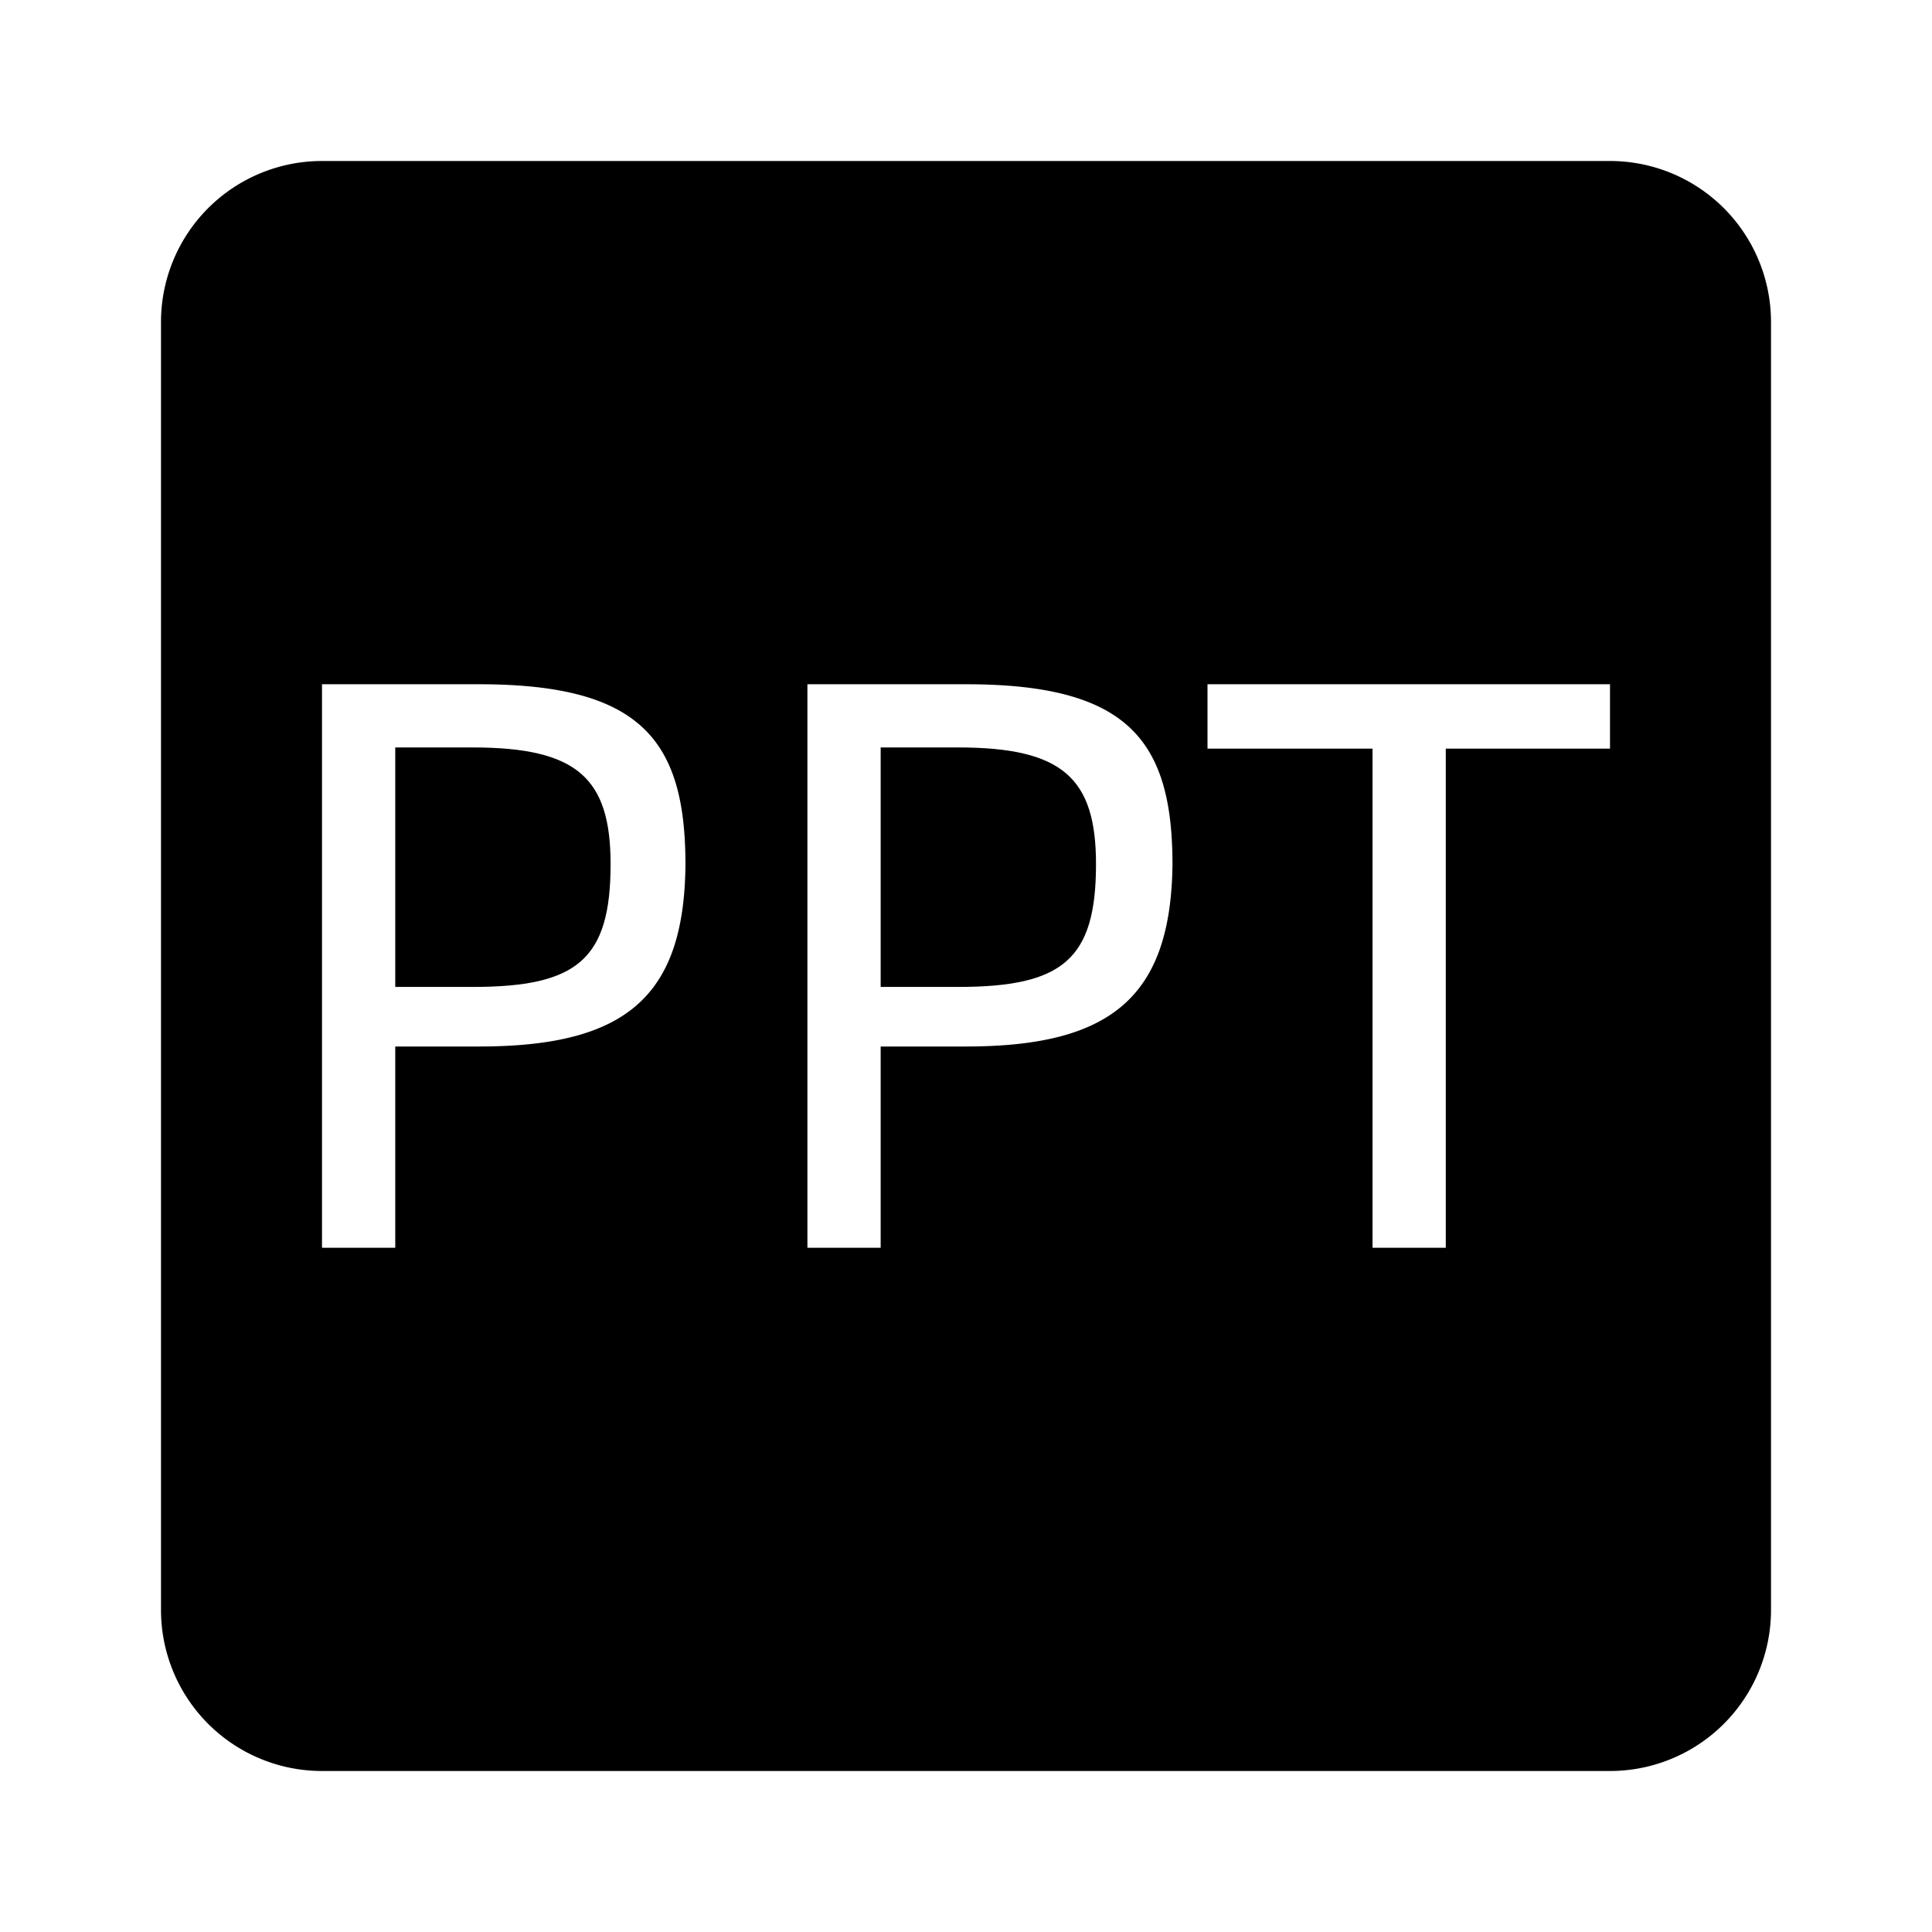 <?xml version="1.0" standalone="no"?><!DOCTYPE svg PUBLIC "-//W3C//DTD SVG 1.1//EN" "http://www.w3.org/Graphics/SVG/1.1/DTD/svg11.dtd"><svg t="1610959729884" class="icon" viewBox="0 0 1024 1024" version="1.1" xmlns="http://www.w3.org/2000/svg" p-id="2275" xmlns:xlink="http://www.w3.org/1999/xlink" width="200" height="200"><defs><style type="text/css"></style></defs><path d="M507.733 396.16h-40.96v126.933h40.96c55.467 0 73.173-14.507 73.173-65.067 0-45.653-17.707-61.867-73.173-61.867zM250.453 396.16H209.493v126.933h40.96c55.467 0 73.173-14.507 73.173-65.067 0-45.653-17.707-61.867-73.173-61.867z" p-id="2276"></path><path d="M853.333 85.333H170.667a85.333 85.333 0 0 0-85.333 85.333v682.667a85.333 85.333 0 0 0 85.333 85.333h682.667a85.333 85.333 0 0 0 85.333-85.333V170.667a85.333 85.333 0 0 0-85.333-85.333zM253.867 554.667H209.493v106.667H170.667V362.667h83.2c85.333 0 109.44 29.227 109.44 95.573C362.667 528.427 331.52 554.667 253.867 554.667zM512 554.667h-45.227v106.667h-38.827V362.667H512c85.333 0 109.44 29.227 109.44 95.573C620.587 528.427 588.8 554.667 512 554.667z m341.333-157.867h-87.04V661.333H727.467V396.8H640V362.667h213.333z" p-id="2277"></path></svg>